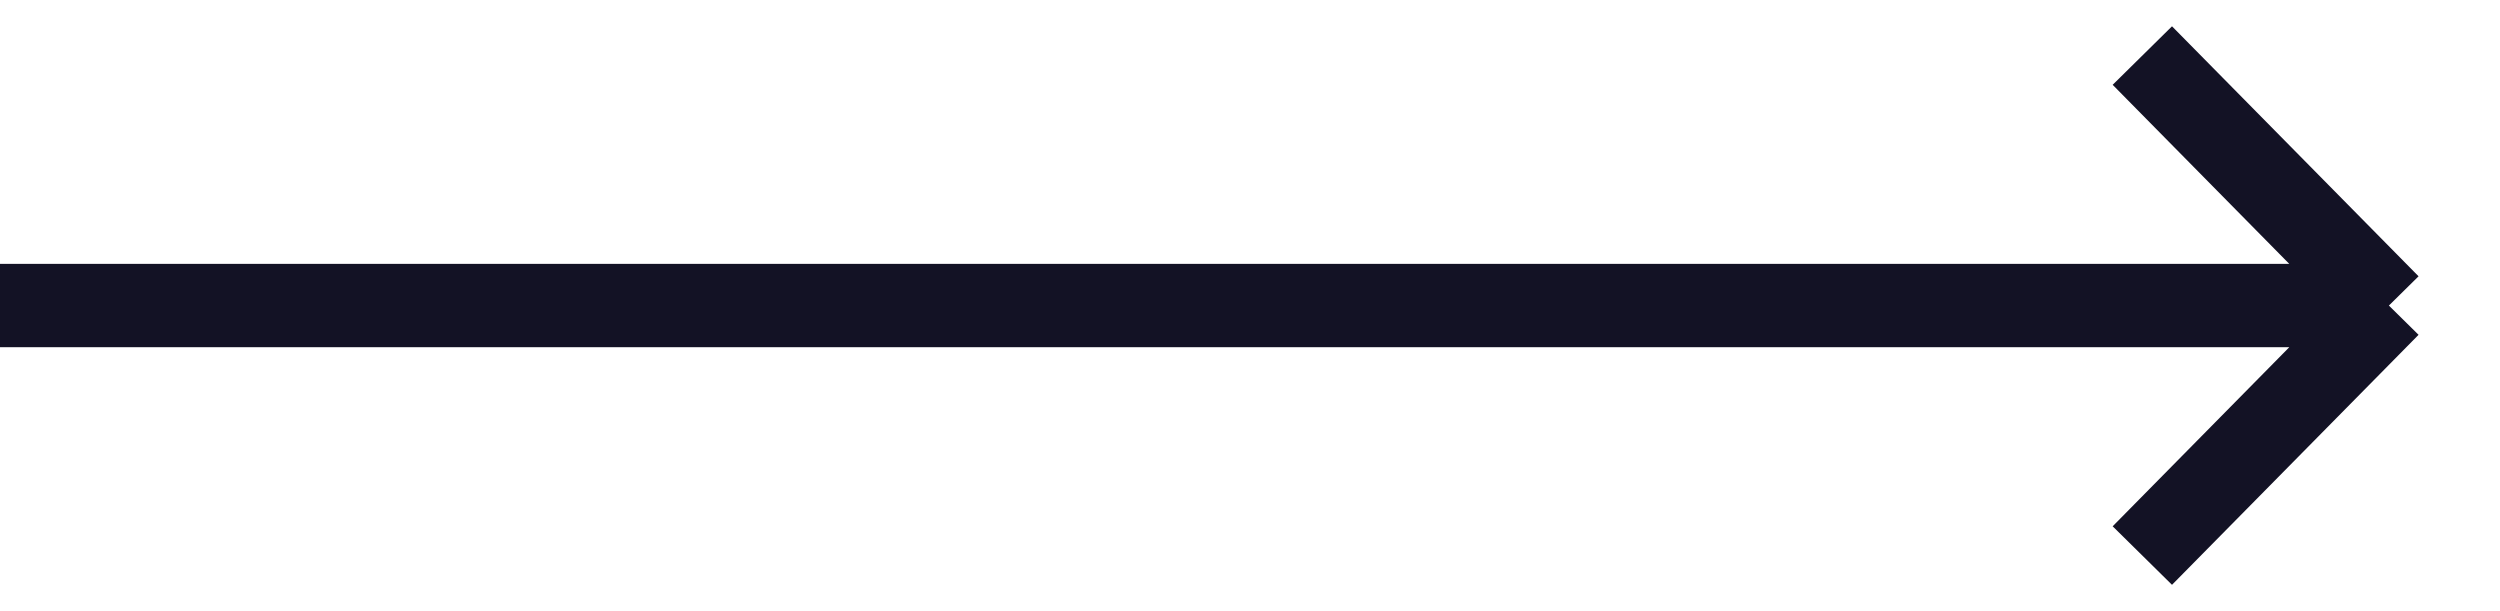 <svg width="45" height="11" viewBox="0 0 45 11" fill="none" xmlns="http://www.w3.org/2000/svg">
<path d="M-3.93403e-07 5.5L43 5.5M43 5.5L38.562 10M43 5.5L38.562 1" stroke="#131225" stroke-width="1.5"/>
</svg>
